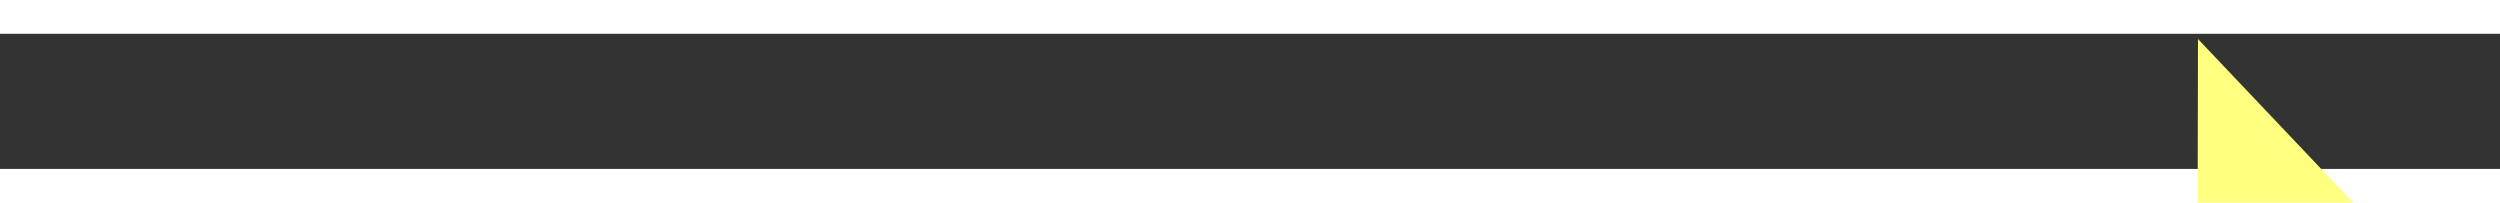 ﻿<?xml version="1.0" encoding="utf-8"?>
<svg version="1.1" xmlns:xlink="http://www.w3.org/1999/xlink" width="74px" height="6px" preserveAspectRatio="xMinYMid meet" viewBox="728 6839  74 4" xmlns="http://www.w3.org/2000/svg">
  <rect x="728" y="6839" width="74" height="4" fill="#333333" stroke="none"/>
  <g transform="matrix(-0.017 1 -1 -0.017 7618.309 6195.508 )">
    <path d="M 794 6847.8  L 800 6841.5  L 794 6835.2  L 794 6847.8  Z " fill-rule="nonzero" fill="#ffff80" stroke="none" transform="matrix(-0.015 -1 1 -0.015 -6063.833 7708.866 )" />
    <path d="M 731 6841.5  L 795 6841.5  " stroke-width="1" stroke-dasharray="9,4" stroke="#ffff80" fill="none" transform="matrix(-0.015 -1 1 -0.015 -6063.833 7708.866 )" />
  </g>
</svg>